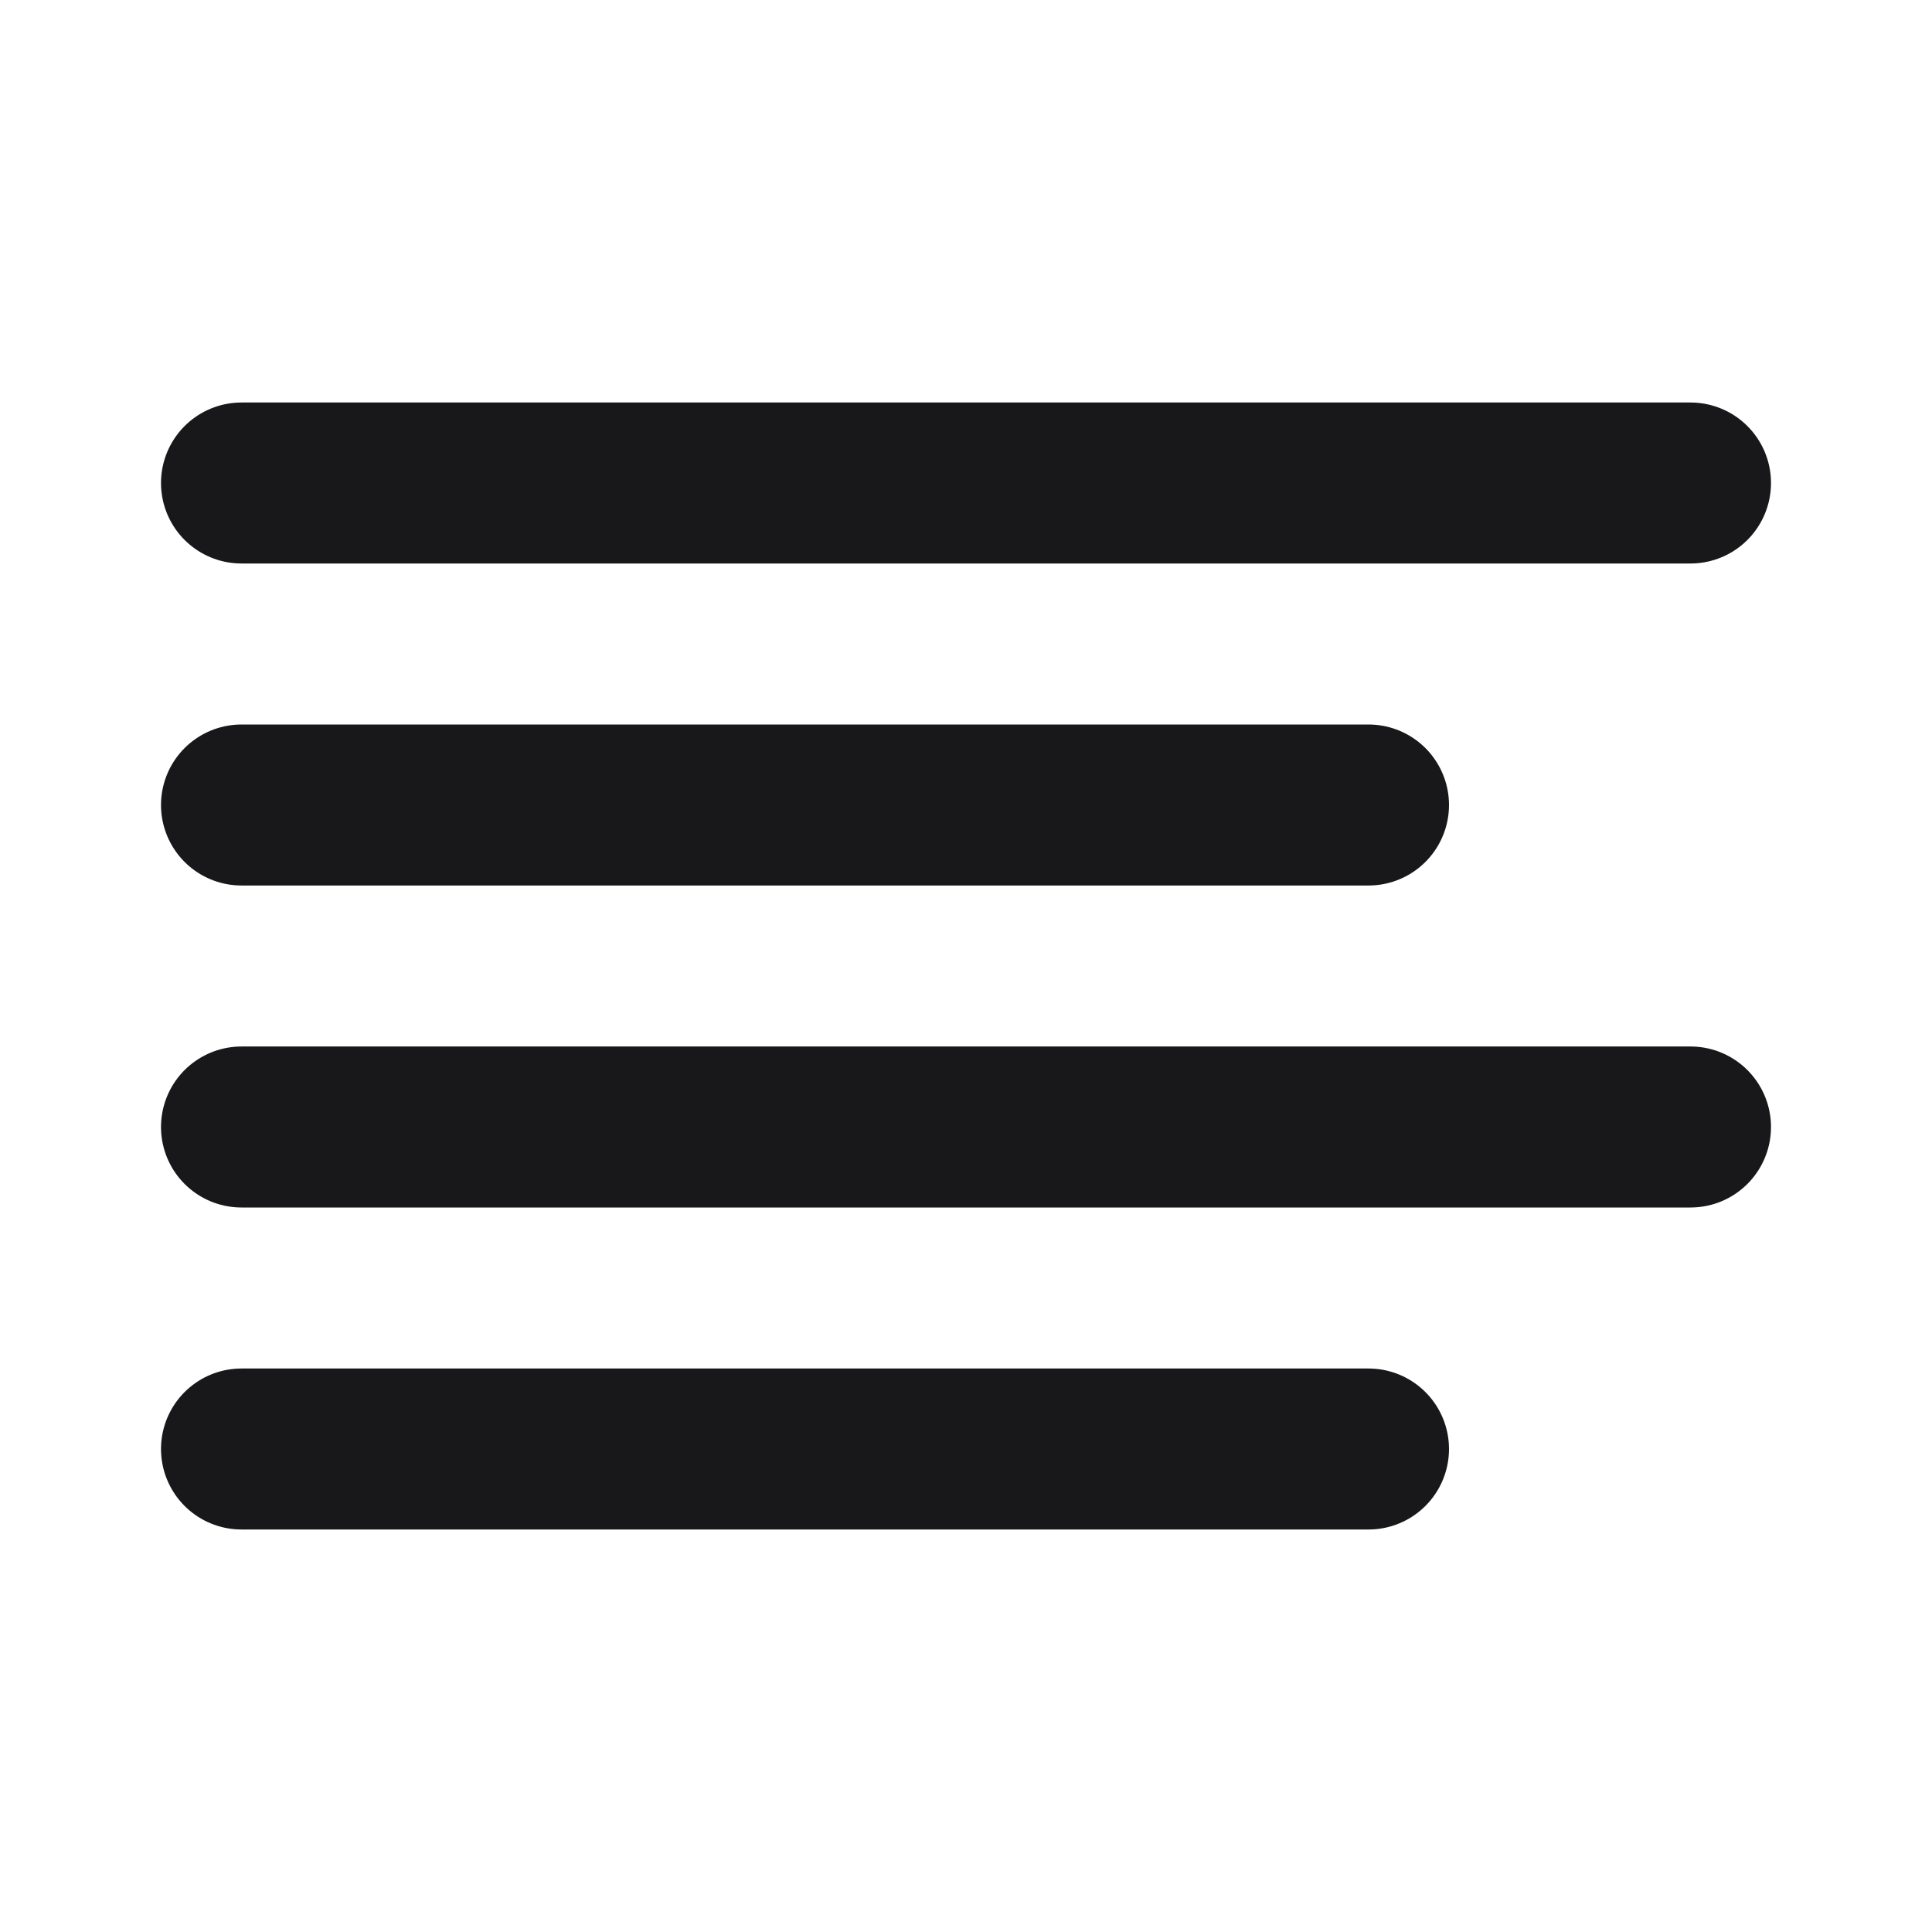 <svg width="24" height="24" viewBox="0 0 24 24" fill="none" xmlns="http://www.w3.org/2000/svg">
<path d="M17 10H3M21 6H3M21 14H3M17 18H3" stroke="#18181B" stroke-width="2" stroke-linecap="round" stroke-linejoin="round"/>
</svg>

